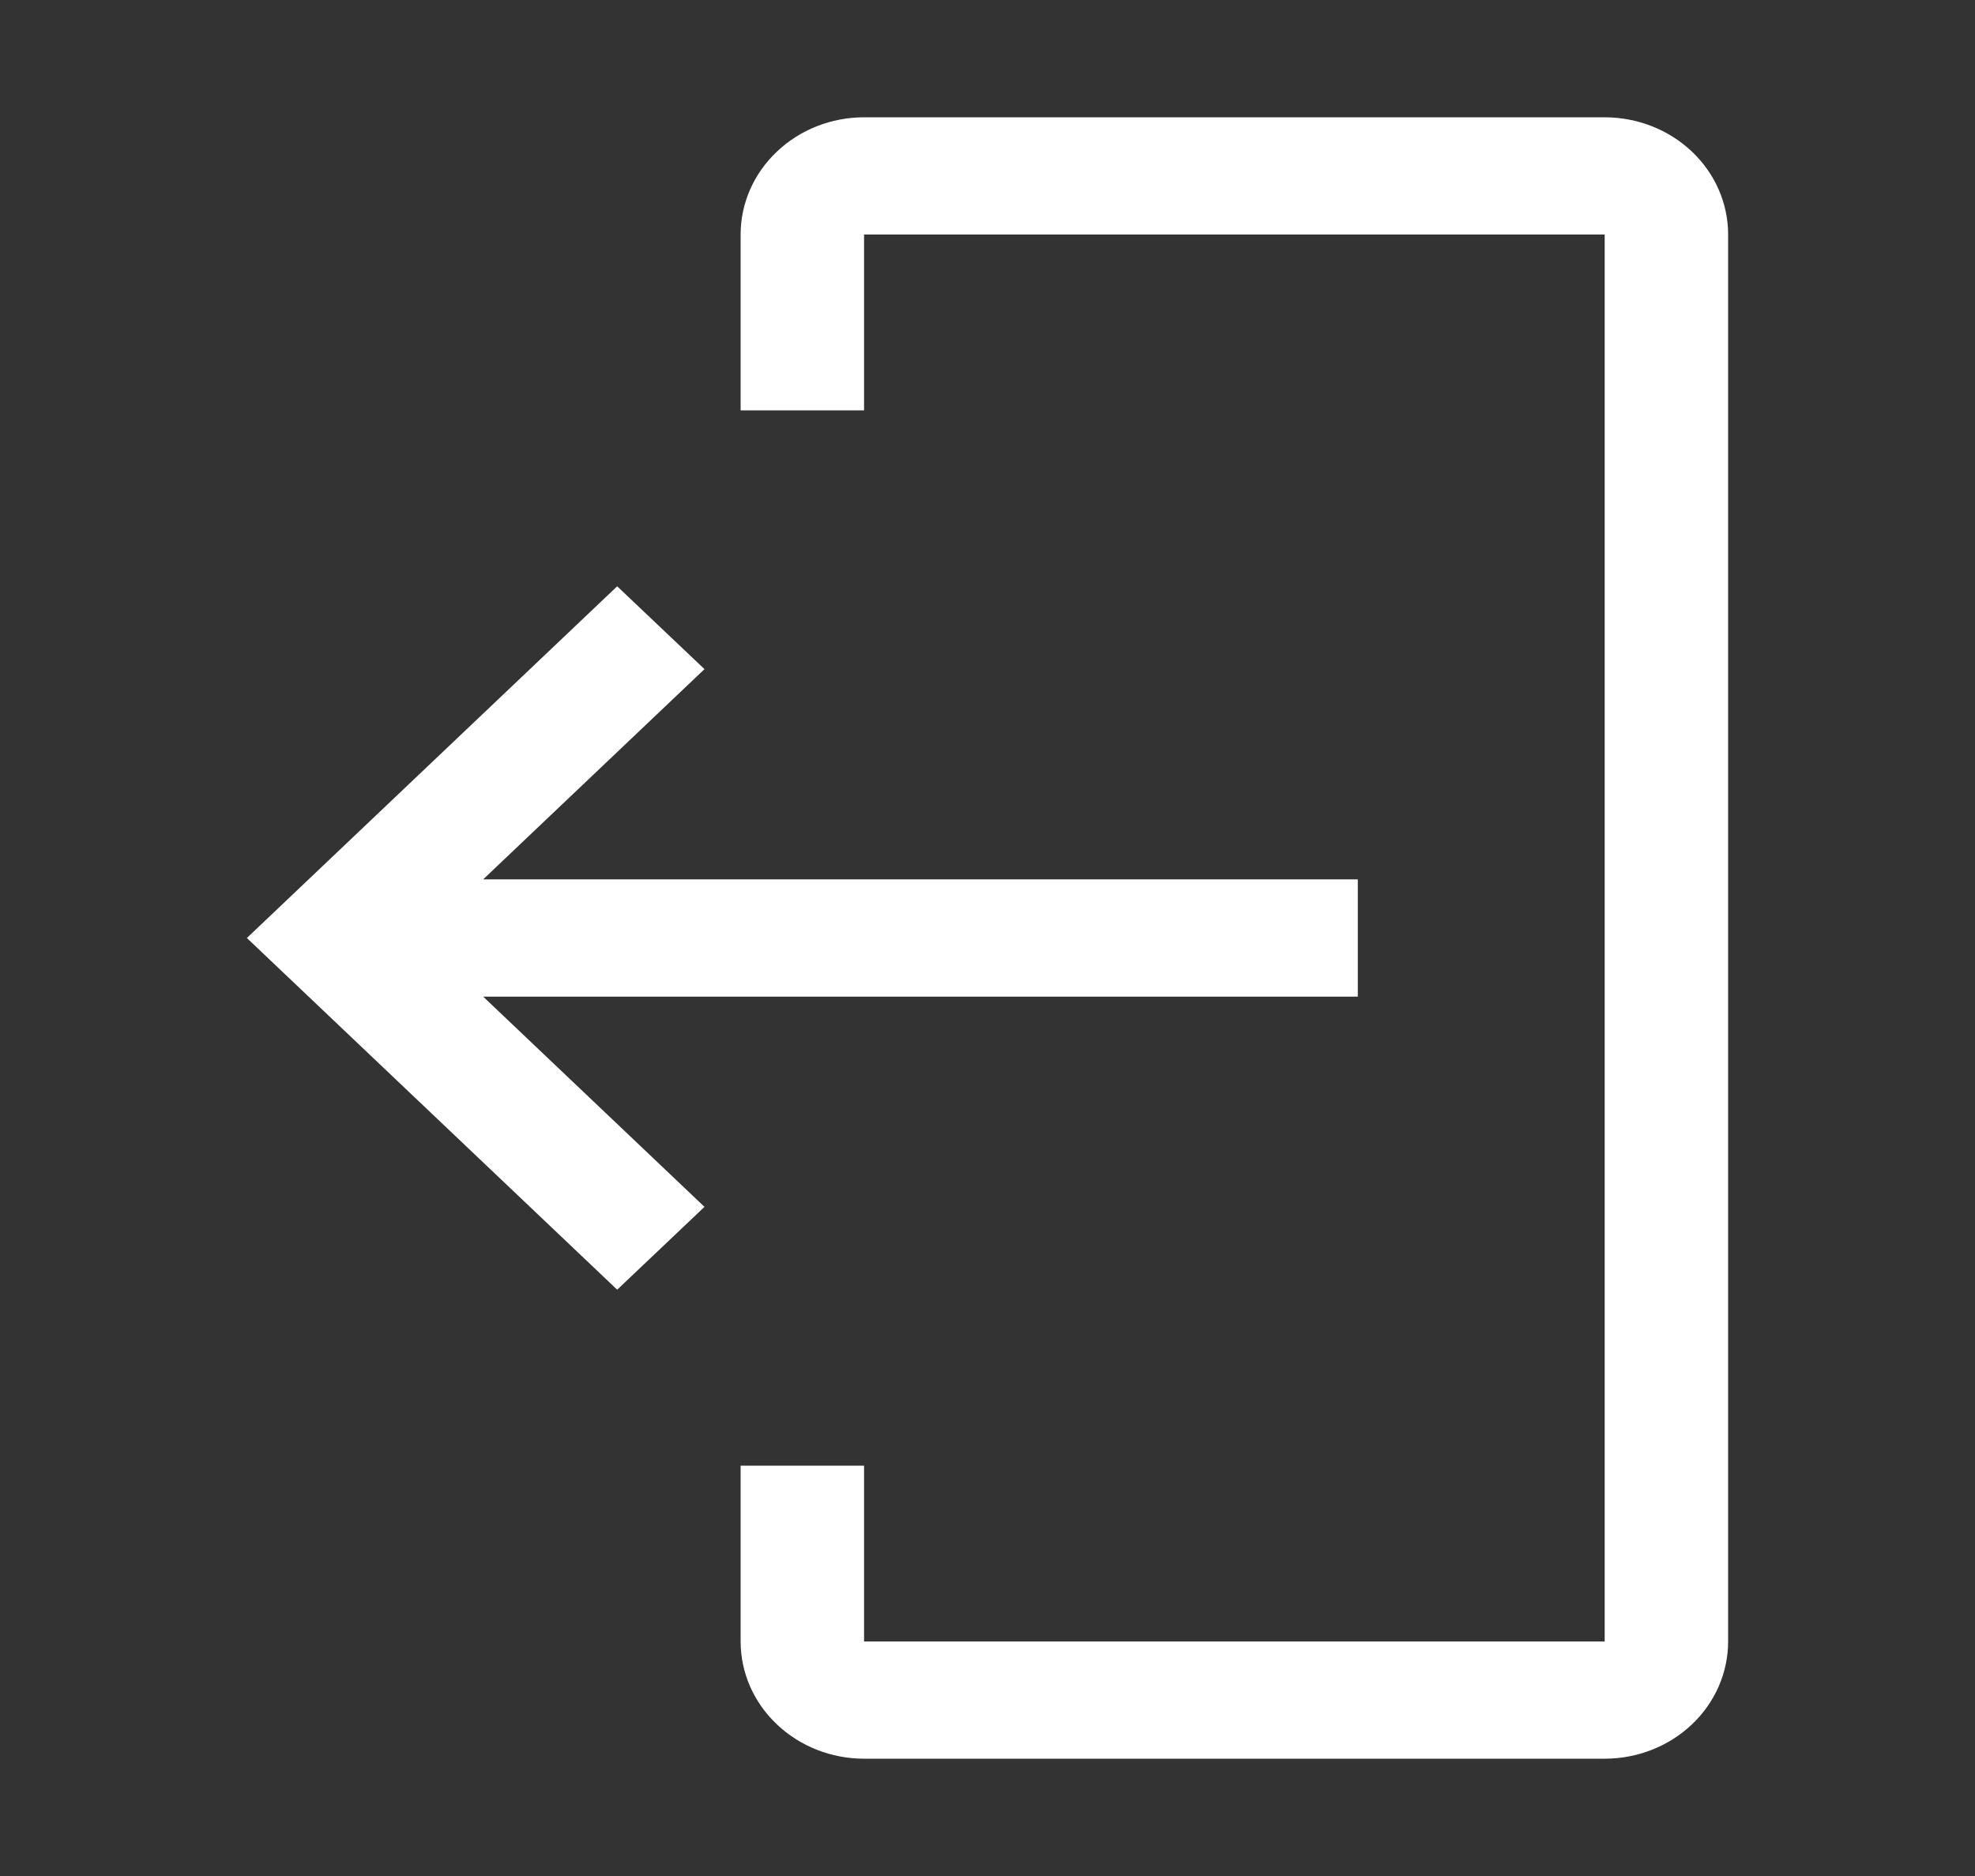 <svg width="20" height="19" viewBox="0 0 20 19" fill="none" xmlns="http://www.w3.org/2000/svg">
<rect x="0" y="0" width="20" height="19" fill="#333333" stroke="none"/>
<path fill-rule="evenodd" clip-rule="evenodd" d="M8.75 17.812H16.25C16.581 17.812 16.899 17.687 17.134 17.464C17.368 17.242 17.5 16.94 17.5 16.625V2.375C17.5 2.06 17.368 1.758 17.134 1.536C16.899 1.313 16.581 1.188 16.25 1.188H8.75C8.419 1.188 8.101 1.313 7.867 1.536C7.632 1.758 7.5 2.06 7.5 2.375V4.156H8.75V2.375H16.25V16.625H8.75V14.844H7.5V16.625C7.5 16.94 7.632 17.242 7.867 17.464C8.101 17.687 8.419 17.812 8.75 17.812ZM4.893 10.094L7.134 12.223L6.25 13.062L2.5 9.5L6.25 5.938L7.134 6.777L4.893 8.906H13.75V10.094H4.893Z" fill="white"/>
</svg>
